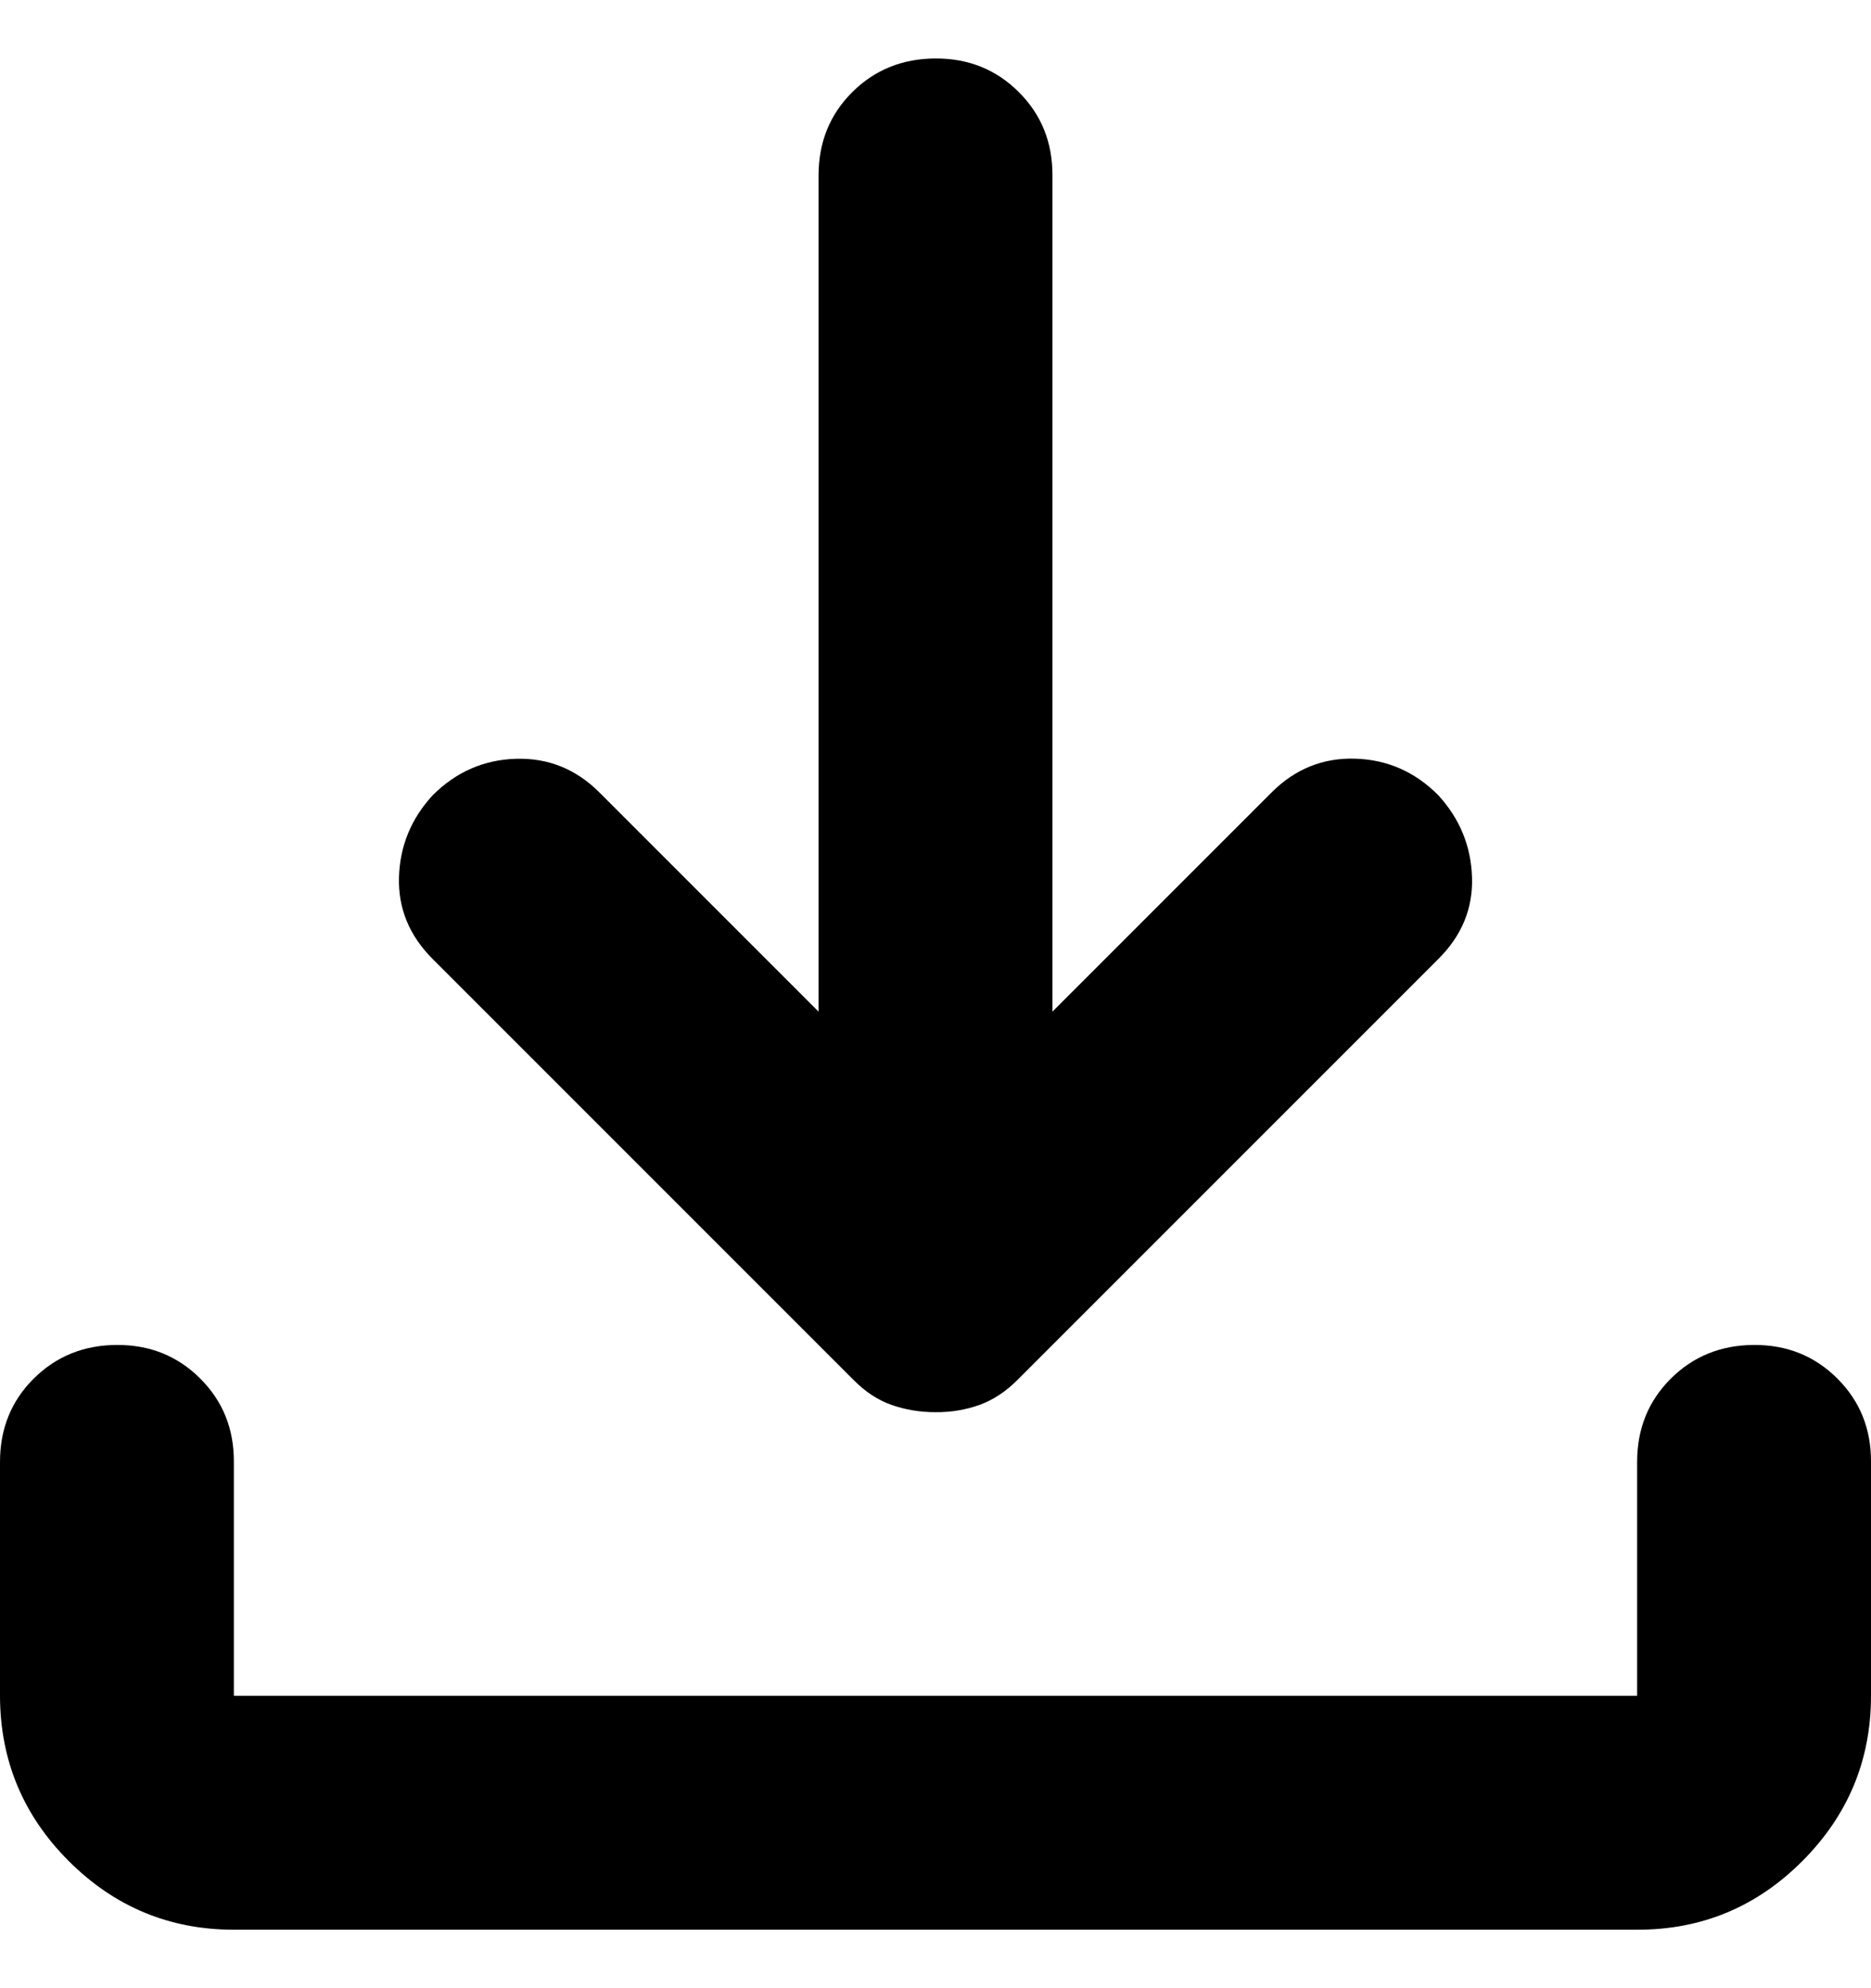 <svg width="16" height="17" viewBox="0 0 16 17" fill="none" xmlns="http://www.w3.org/2000/svg">
<path d="M8 12.075C7.867 12.075 7.742 12.054 7.625 12.013C7.508 11.972 7.4 11.901 7.3 11.8L3.7 8.2C3.5 8 3.404 7.767 3.412 7.5C3.42 7.233 3.516 7 3.7 6.8C3.9 6.6 4.138 6.496 4.413 6.488C4.688 6.48 4.926 6.576 5.125 6.775L7 8.65V1.5C7 1.217 7.096 0.979 7.288 0.788C7.48 0.597 7.717 0.501 8 0.5C8.283 0.499 8.52 0.595 8.713 0.788C8.906 0.981 9.001 1.218 9 1.5V8.65L10.875 6.775C11.075 6.575 11.313 6.479 11.588 6.487C11.863 6.495 12.101 6.599 12.3 6.8C12.483 7 12.579 7.233 12.588 7.5C12.597 7.767 12.501 8 12.3 8.2L8.7 11.8C8.6 11.9 8.492 11.971 8.375 12.013C8.258 12.055 8.133 12.076 8 12.075ZM2 16.5C1.45 16.5 0.979 16.304 0.588 15.913C0.197 15.522 0.001 15.051 0 14.5V12.5C0 12.217 0.096 11.979 0.288 11.788C0.48 11.597 0.717 11.501 1 11.5C1.283 11.499 1.52 11.595 1.713 11.788C1.906 11.981 2.001 12.218 2 12.5V14.5H14V12.5C14 12.217 14.096 11.979 14.288 11.788C14.48 11.597 14.717 11.501 15 11.5C15.283 11.499 15.52 11.595 15.713 11.788C15.906 11.981 16.001 12.218 16 12.5V14.5C16 15.05 15.804 15.521 15.413 15.913C15.022 16.305 14.551 16.501 14 16.5H2Z" fill="black"/>
</svg>
